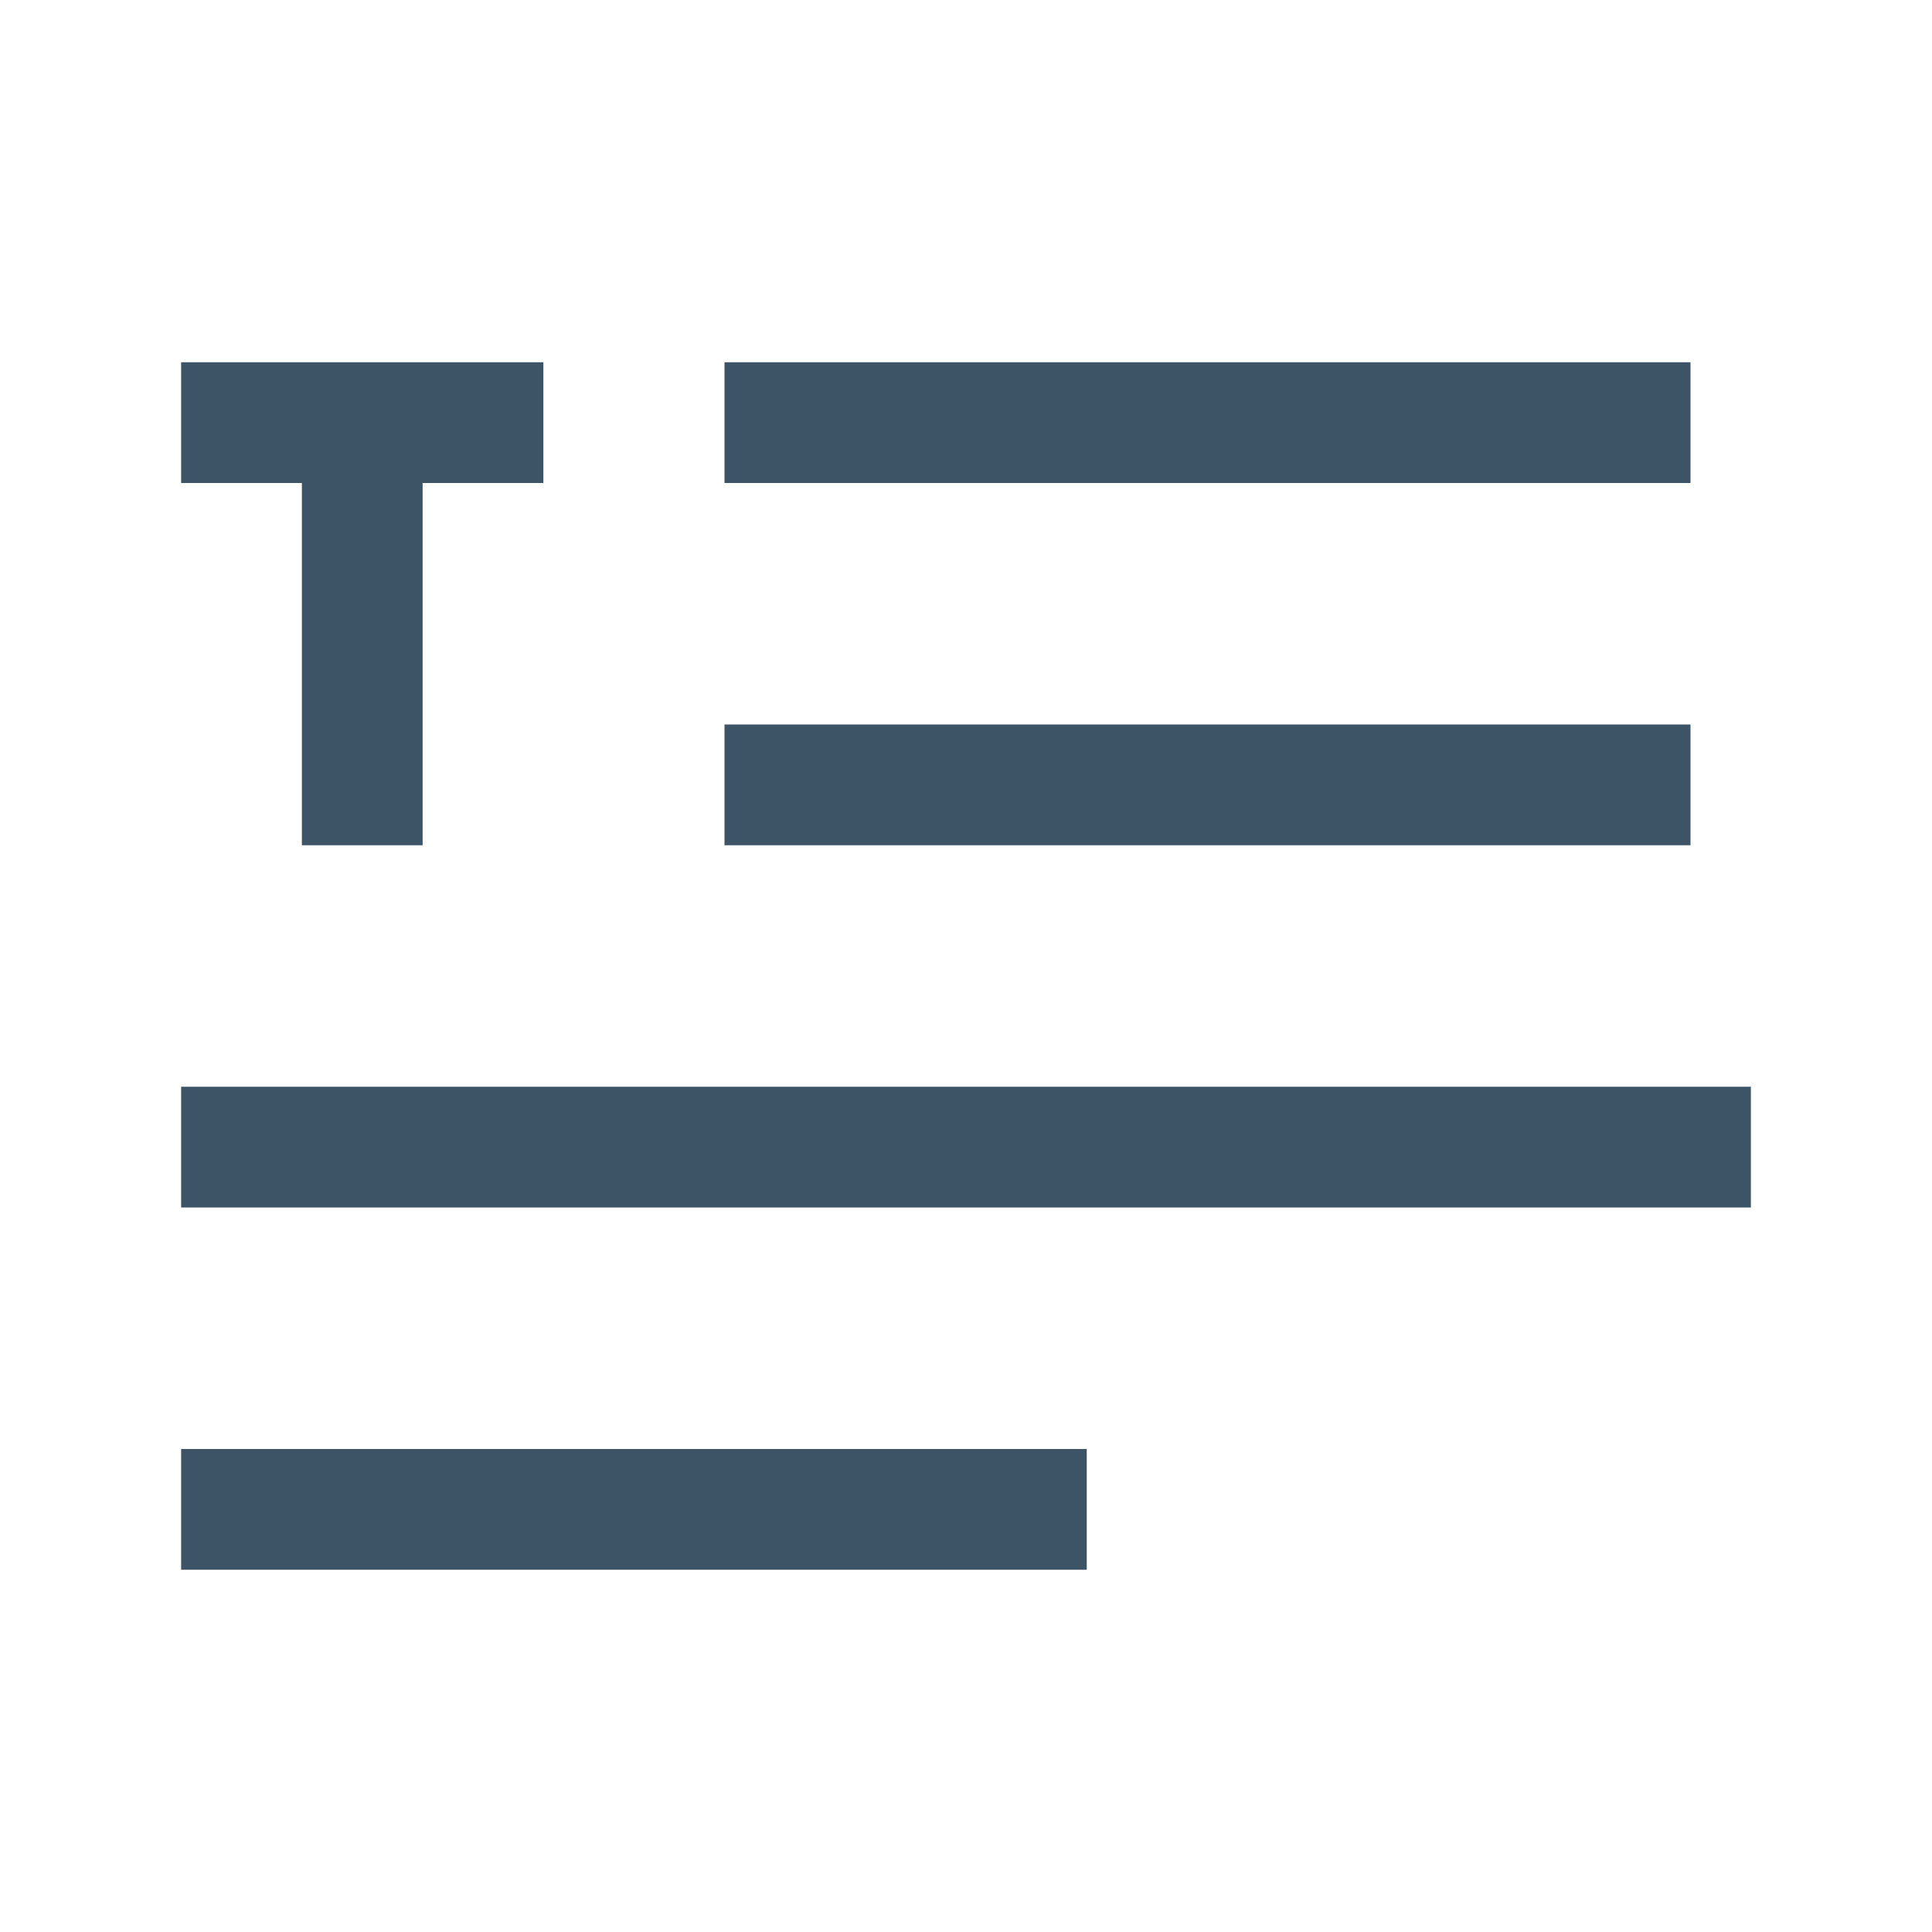 <?xml version="1.0" encoding="UTF-8"?>
<svg width="16px" height="16px" viewBox="0 0 16 16" version="1.1" xmlns="http://www.w3.org/2000/svg" xmlns:xlink="http://www.w3.org/1999/xlink">
    <title>icon/digital experience/elements/typography/text/16</title>
    <g id="icon/digital-experience/elements/typography/text/16" stroke="none" stroke-width="1" fill="none" fill-rule="evenodd">
        <path d="M9,12 L9,13 L1.5,13 L1.5,12 L9,12 Z M14.5,9 L14.5,10 L1.5,10 L1.5,9 L14.5,9 Z M14,6 L14,7 L6,7 L6,6 L14,6 Z M4.5,3 L4.5,4 L3.5,4 L3.5,7 L2.5,7 L2.5,4 L1.5,4 L1.5,3 L4.5,3 Z M14,3 L14,4 L6,4 L6,3 L14,3 Z" id="icon-color" fill="#3D5466"></path>
    </g>
</svg>